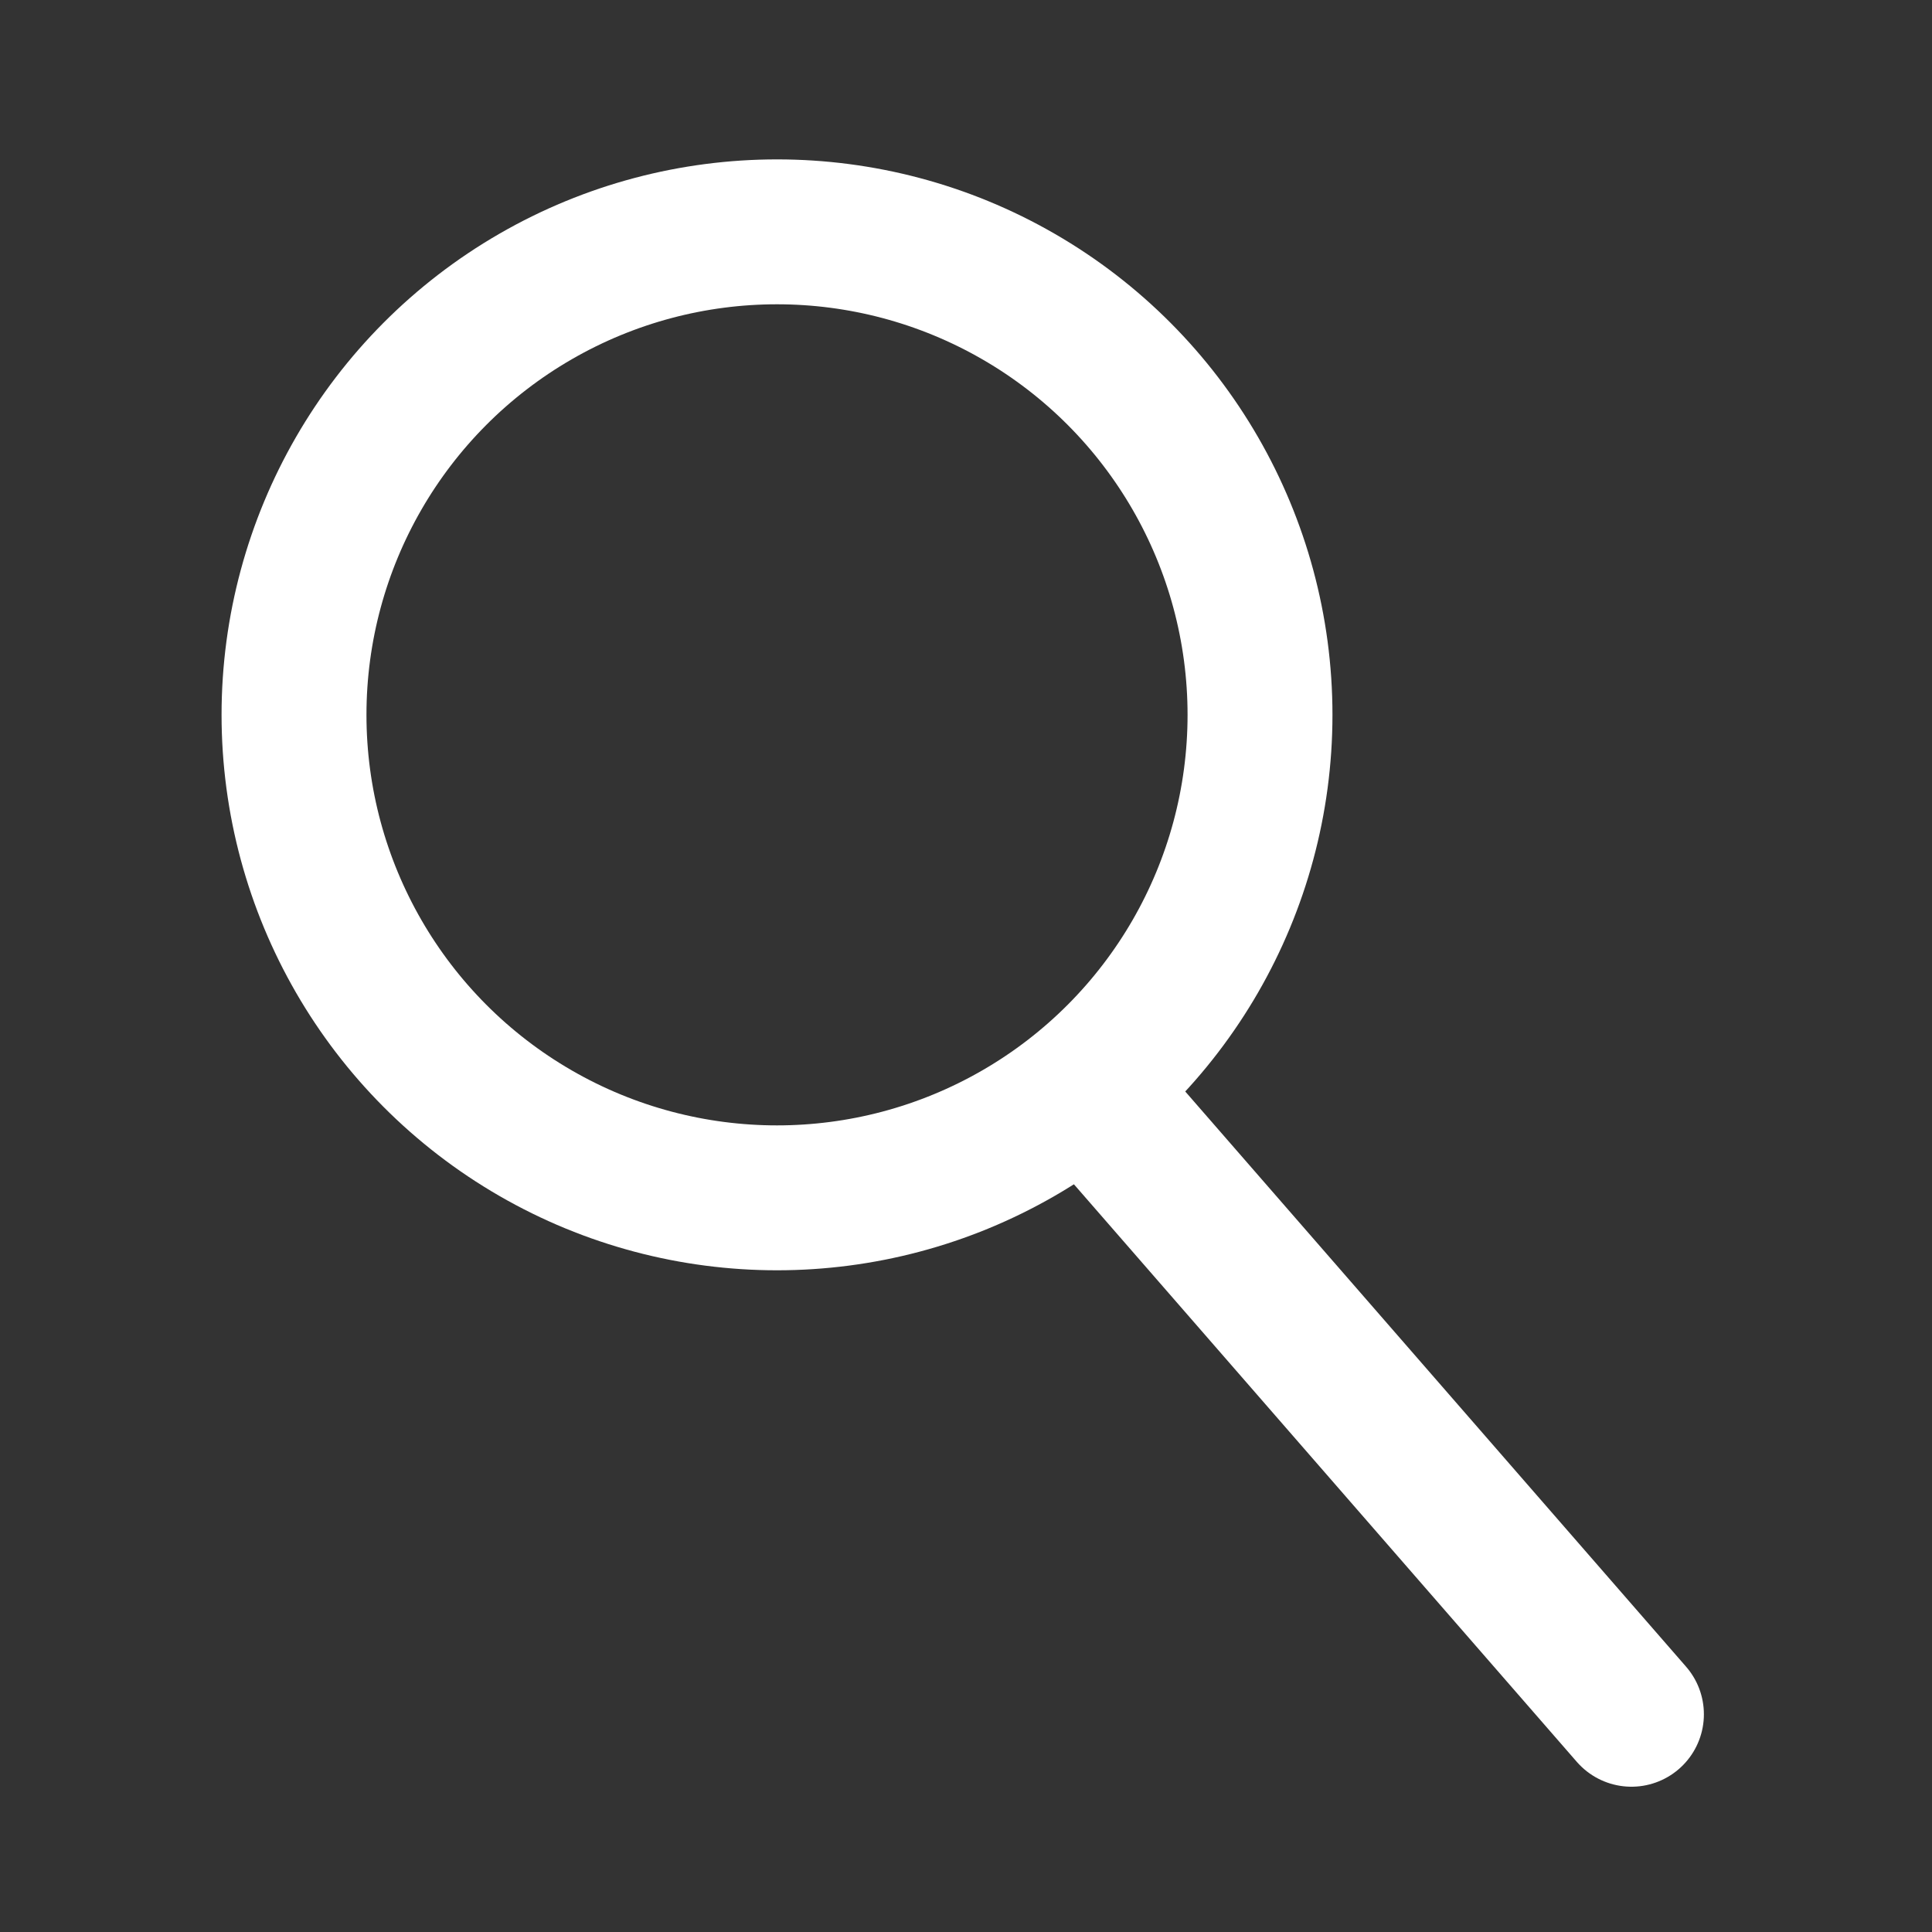 <?xml version="1.0" encoding="UTF-8"?>
<svg width="200mm" height="200mm" version="1.1" viewBox="0 0 200 200" xmlns="http://www.w3.org/2000/svg">
 <rect x="0" y="0" width="200" height="200" fill="#333333" stroke="none"/>
 <g transform="translate(-8.234 -25.93)" fill="none" stroke="#fff" stroke-width="15">
  <circle cx="88.67" cy="99.93" r="50" stroke-linecap="square" stroke-miterlimit="0" style="paint-order:fill markers stroke"/>
  <path d="m122.1 140.2c18.34 21.06 36.68 42.12 55.02 63.19" stroke-linecap="round"/>
 </g>
</svg>
